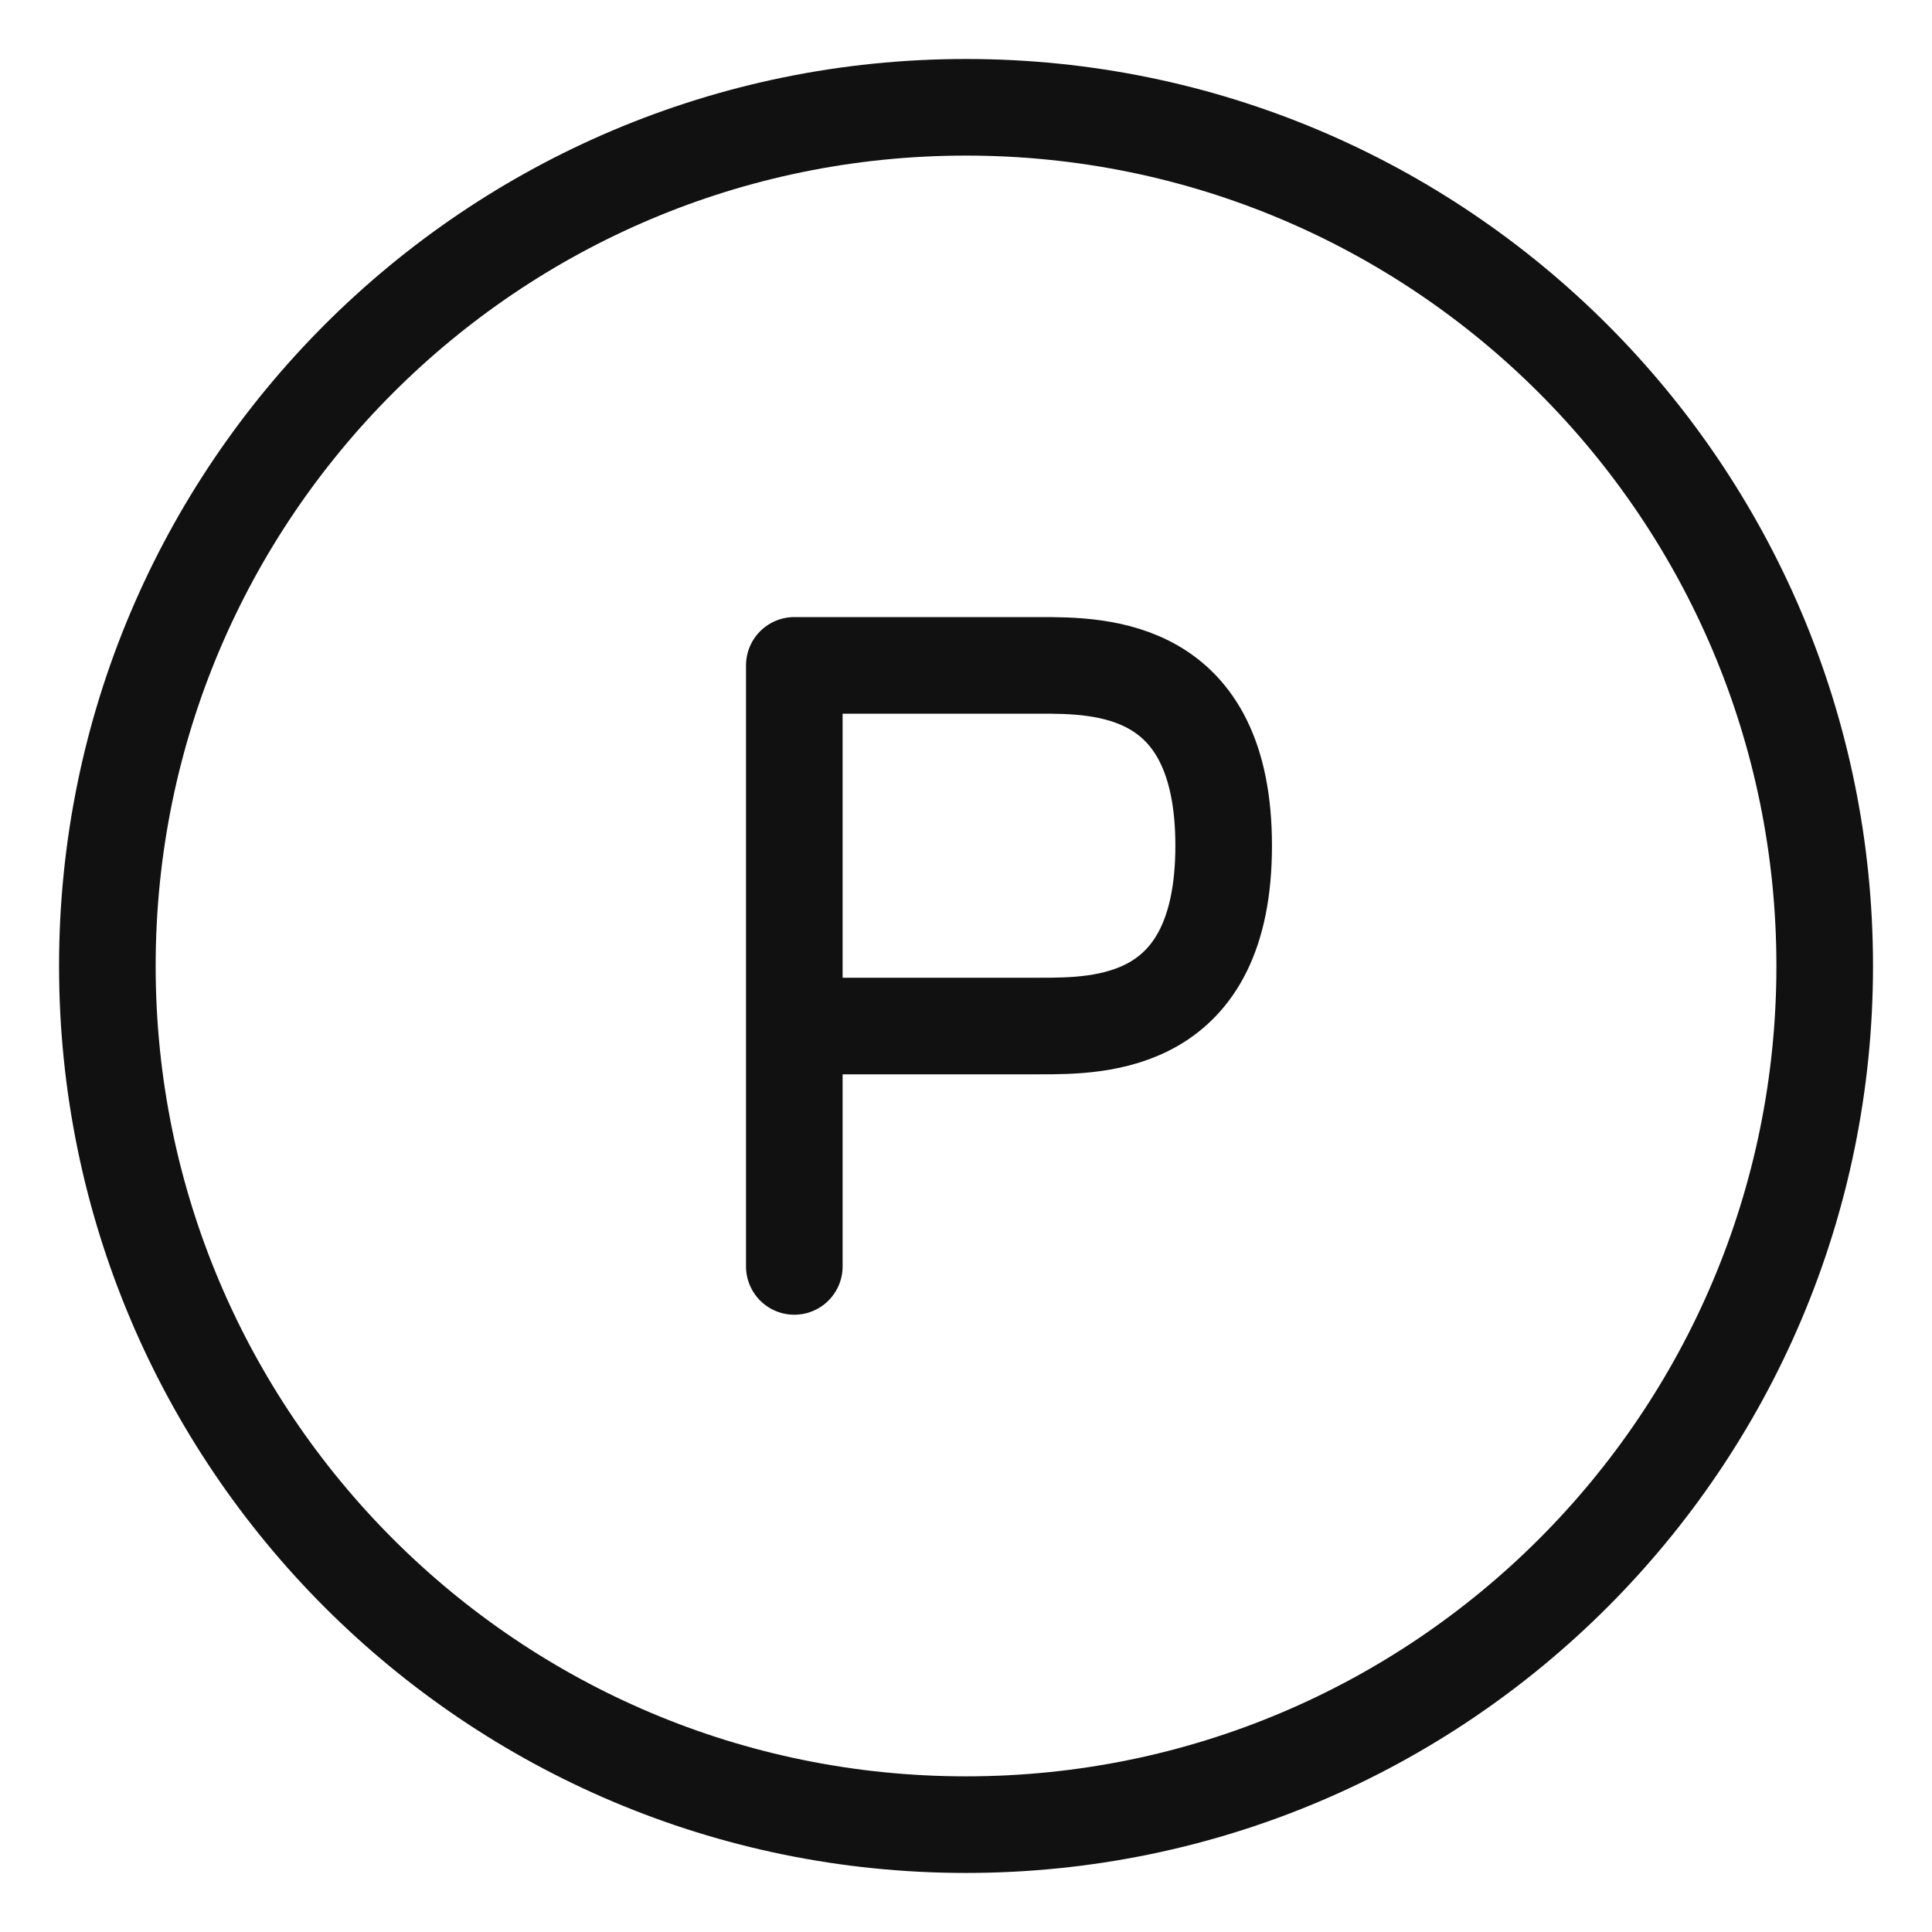 <svg width="30" height="30" viewBox="0 0 30 30" fill="none" xmlns="http://www.w3.org/2000/svg">
<path d="M12.334 19.665V15.932V19.665ZM12.334 15.932H16.143C17.095 15.932 19.001 15.932 19.001 13.132C19.001 10.332 17.095 10.332 16.143 10.332H12.334V15.932Z" stroke="#111111" stroke-width="1.5" stroke-linecap="round" stroke-linejoin="round"/>
<path d="M15 28.333C22.364 28.333 28.334 22.363 28.334 14.999C28.334 7.636 22.364 1.666 15 1.666C7.637 1.666 1.667 7.636 1.667 14.999C1.667 22.363 7.637 28.333 15 28.333Z" stroke="#111111" stroke-width="1.5"/>
</svg>
